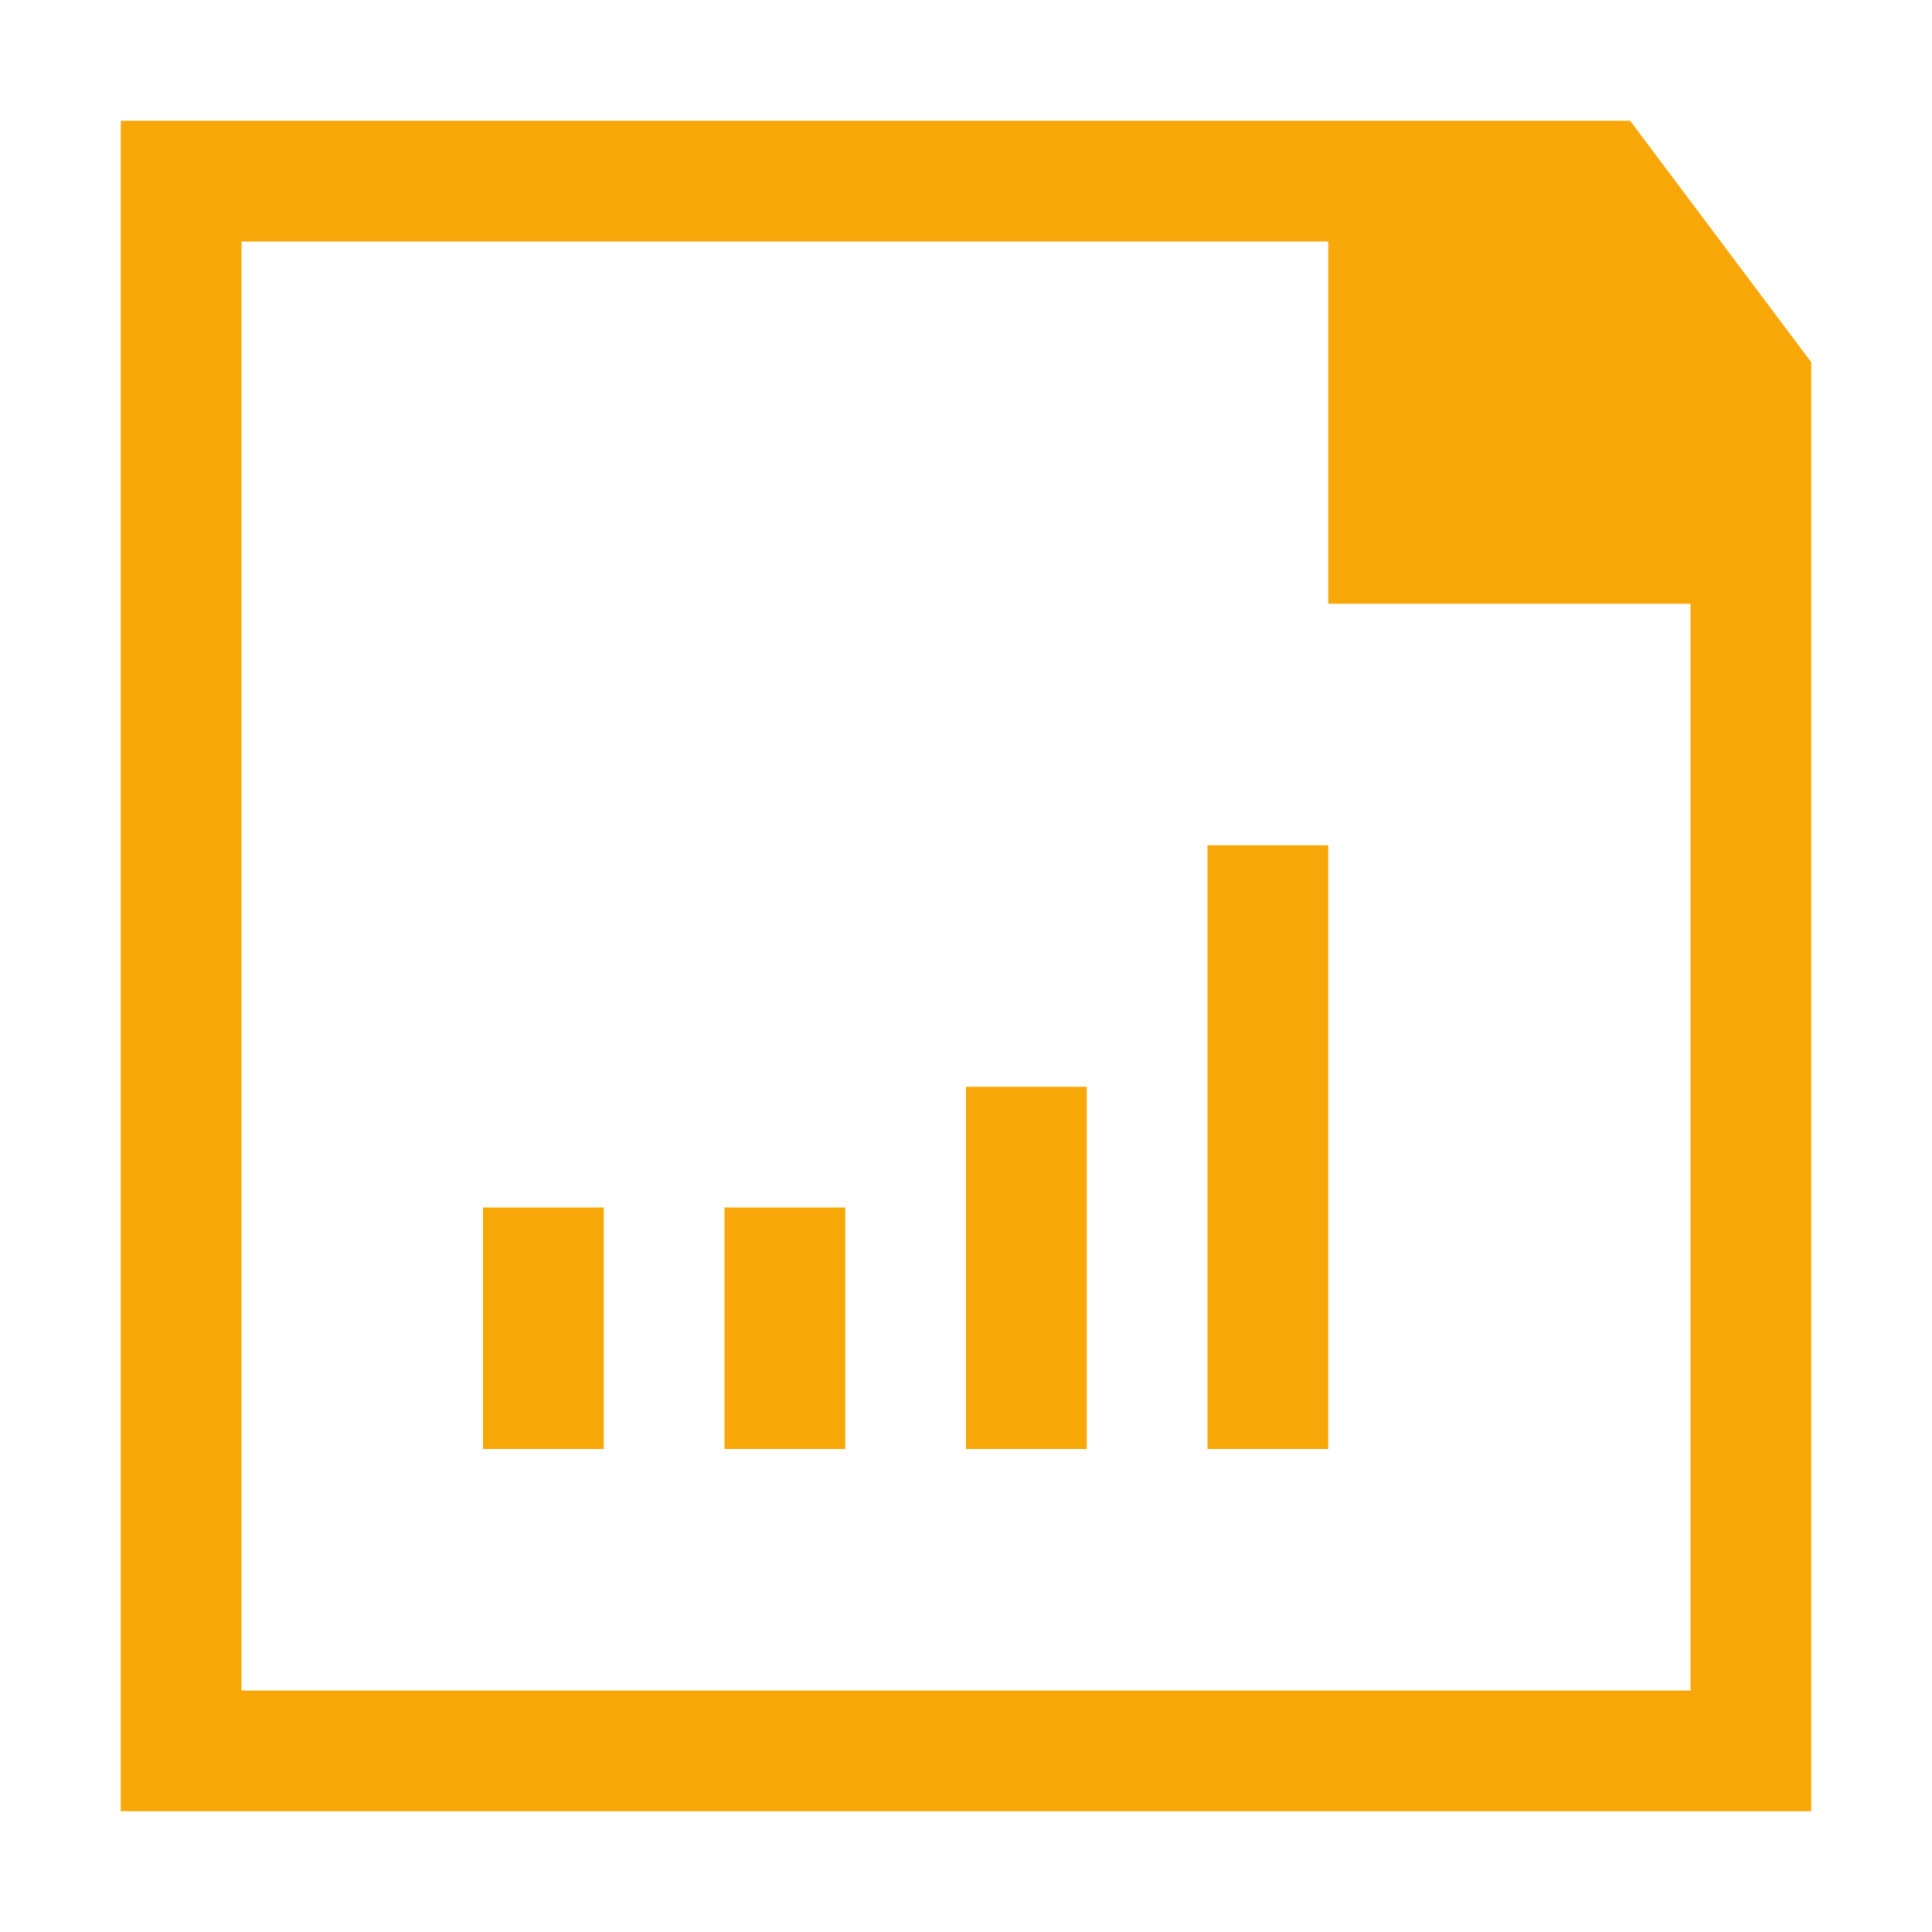 <?xml version="1.0" encoding="utf-8"?>
<!-- Generator: Adobe Illustrator 20.0.0, SVG Export Plug-In . SVG Version: 6.00 Build 0)  -->
<svg version="1.1" xmlns="http://www.w3.org/2000/svg" xmlns:xlink="http://www.w3.org/1999/xlink" x="0px" y="0px"
	 viewBox="0 0 16 16" style="enable-background:new 0 0 16 16;" xml:space="preserve">
<style type="text/css">
	.st0{fill:#F7A808;}
</style>
<g id="Layer_2">
	<g id="Layer_1_1_">
		<path class="st0" d="M15,4V3l-1.5-2h-0.1h-0.9H1v14h14V4L15,4L15,4z M14,14H2V2h9v3h3V14z"/>
	</g>
</g>
<g id="Layer_3">
	<rect x="8" y="9" class="st0" width="1" height="3"/>
	<rect x="6" y="10" class="st0" width="1" height="2"/>
	<rect x="4" y="10" class="st0" width="1" height="2"/>
	<rect x="10" y="7" class="st0" width="1" height="5"/>
</g>
</svg>
